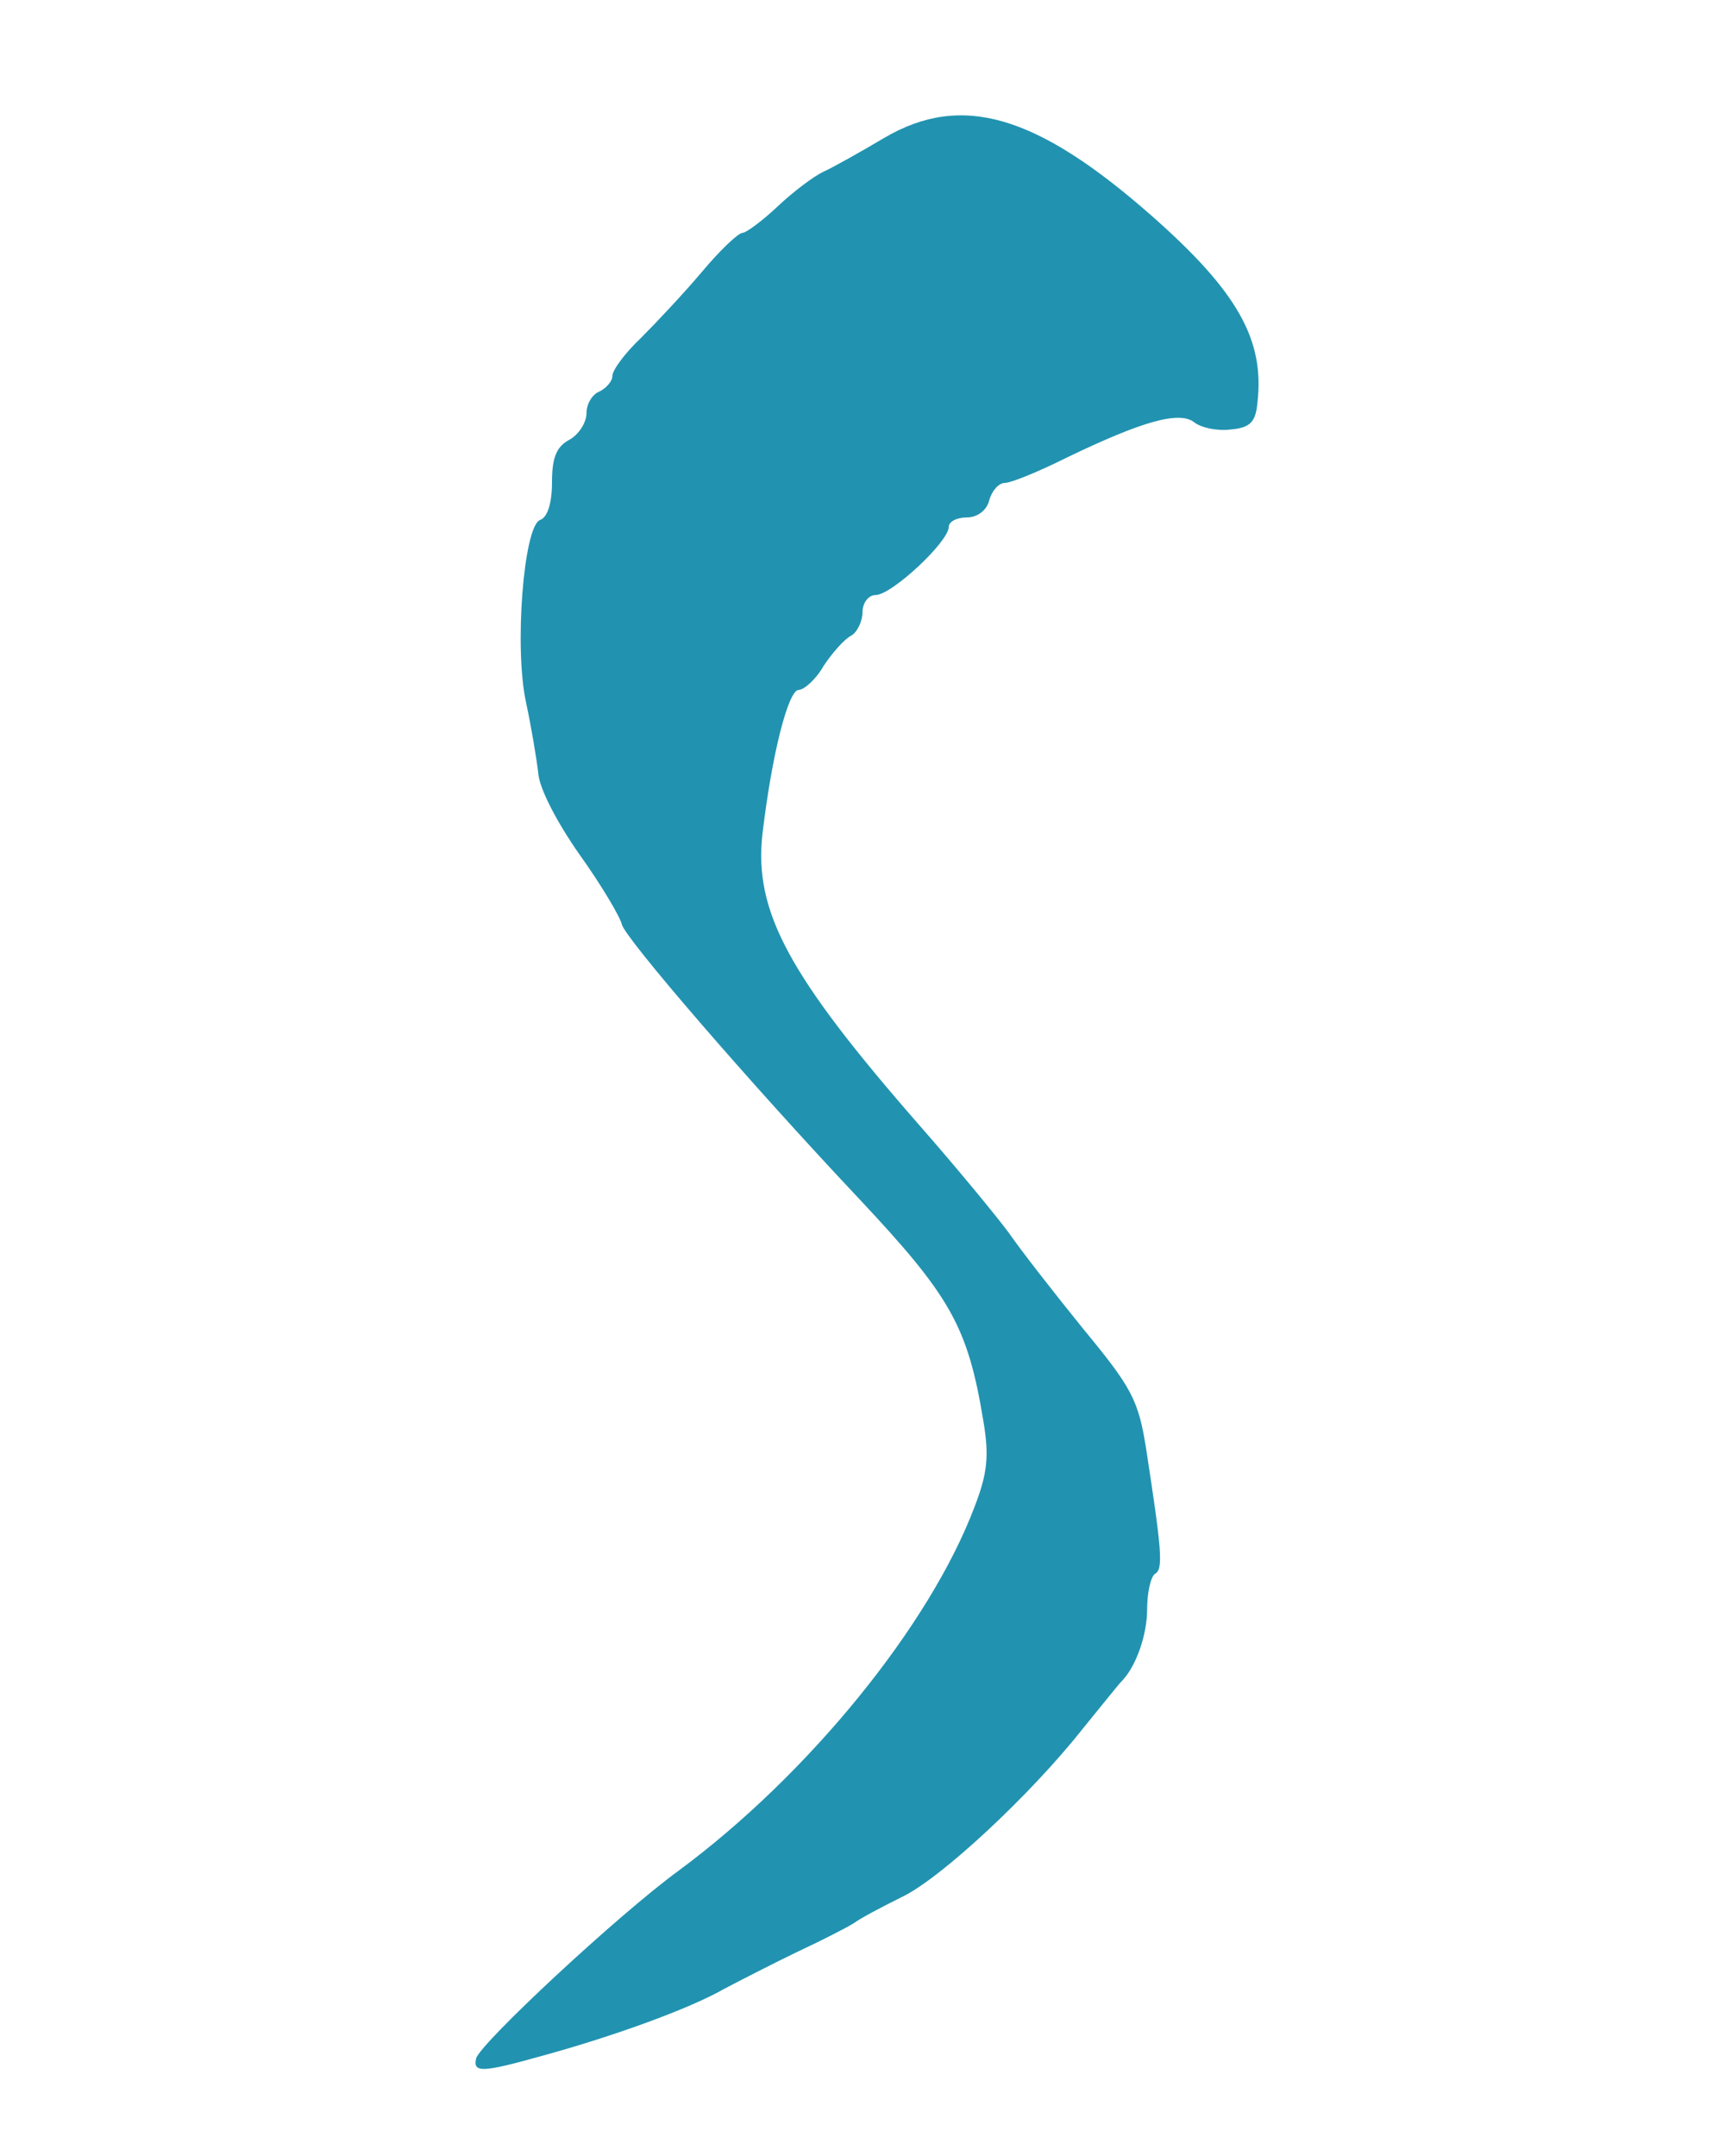 <?xml version="1.0" encoding="utf-8"?>
<!-- Generator: Adobe Illustrator 19.0.0, SVG Export Plug-In . SVG Version: 6.00 Build 0)  -->
<svg version="1.1" id="Layer_1" xmlns="http://www.w3.org/2000/svg" xmlns:xlink="http://www.w3.org/1999/xlink" x="0px" y="0px"
	 viewBox="-155 132 200 250" style="enable-background:new -155 132 200 250;" xml:space="preserve">
<style type="text/css">
	.st0{fill:#2193B0;}
</style>
<g id="layer1">
	<path class="st0" d="M-99.8,370.7c0.4-1.7,16.5-16.7,23.5-21.8c15-11.1,29.1-28.4,34.3-42.2c1.5-3.9,1.7-5.9,1-10
		c-1.8-10.9-3.8-14.4-14.4-25.7c-13-13.8-27.1-30.2-27.5-31.8c-0.2-0.9-2.4-4.6-4.9-8.1c-2.6-3.7-4.7-7.7-4.8-9.5
		c-0.2-1.7-0.8-5.3-1.4-8.1c-1.4-6.3-0.3-20.4,1.6-21.2c0.9-0.3,1.4-2,1.4-4.4c0-2.8,0.5-4.1,2-4.9c1.1-0.6,2-2,2-3.1
		c0-1.1,0.7-2.2,1.5-2.5c0.8-0.4,1.5-1.2,1.5-1.8c0-0.7,1.5-2.7,3.3-4.4c1.7-1.7,5-5.2,7.1-7.7s4.2-4.5,4.7-4.5
		c0.4,0,2.3-1.4,4.1-3.1c1.8-1.7,4.2-3.5,5.3-4c1.1-0.5,4.3-2.3,7-3.9c9-5.3,17.7-2.7,31,9c10,8.8,13.1,14.4,12.3,21.6
		c-0.2,2.3-0.8,3-3.1,3.2c-1.6,0.2-3.4-0.2-4.2-0.8c-1.7-1.4-6-0.2-14.9,4.1c-3.2,1.6-6.4,2.9-7.1,2.9c-0.7,0-1.5,0.9-1.8,2
		c-0.3,1.2-1.4,2-2.6,2s-2.1,0.5-2.1,1.1c0,1.7-6.6,7.9-8.5,7.9c-0.8,0-1.5,0.9-1.5,2c0,1-0.6,2.3-1.3,2.7c-0.8,0.4-2.2,2-3.2,3.5
		c-0.9,1.6-2.3,2.8-2.9,2.8c-1.2,0-3.1,7.4-4.2,16.7c-1,9,3,16.4,18.3,33.9c4.3,4.9,8.9,10.5,10.3,12.4c1.3,1.9,5.2,6.9,8.6,11.1
		c5.6,6.8,6.4,8.2,7.3,14c1.8,11.7,2,13.9,1,14.4c-0.5,0.4-0.9,2.2-0.9,4.1c0,3-1.3,6.7-3,8.4c-0.3,0.3-2.3,2.8-4.5,5.5
		c-6,7.6-16.5,17.4-21,19.5c-2.2,1.1-4.7,2.4-5.5,3c-0.8,0.5-3.7,2-6.5,3.3c-2.7,1.3-6.6,3.3-8.5,4.3c-4,2.3-12.8,5.5-21.2,7.8
		C-99,372.3-100.2,372.4-99.8,370.7z"/>
</g>
</svg>
